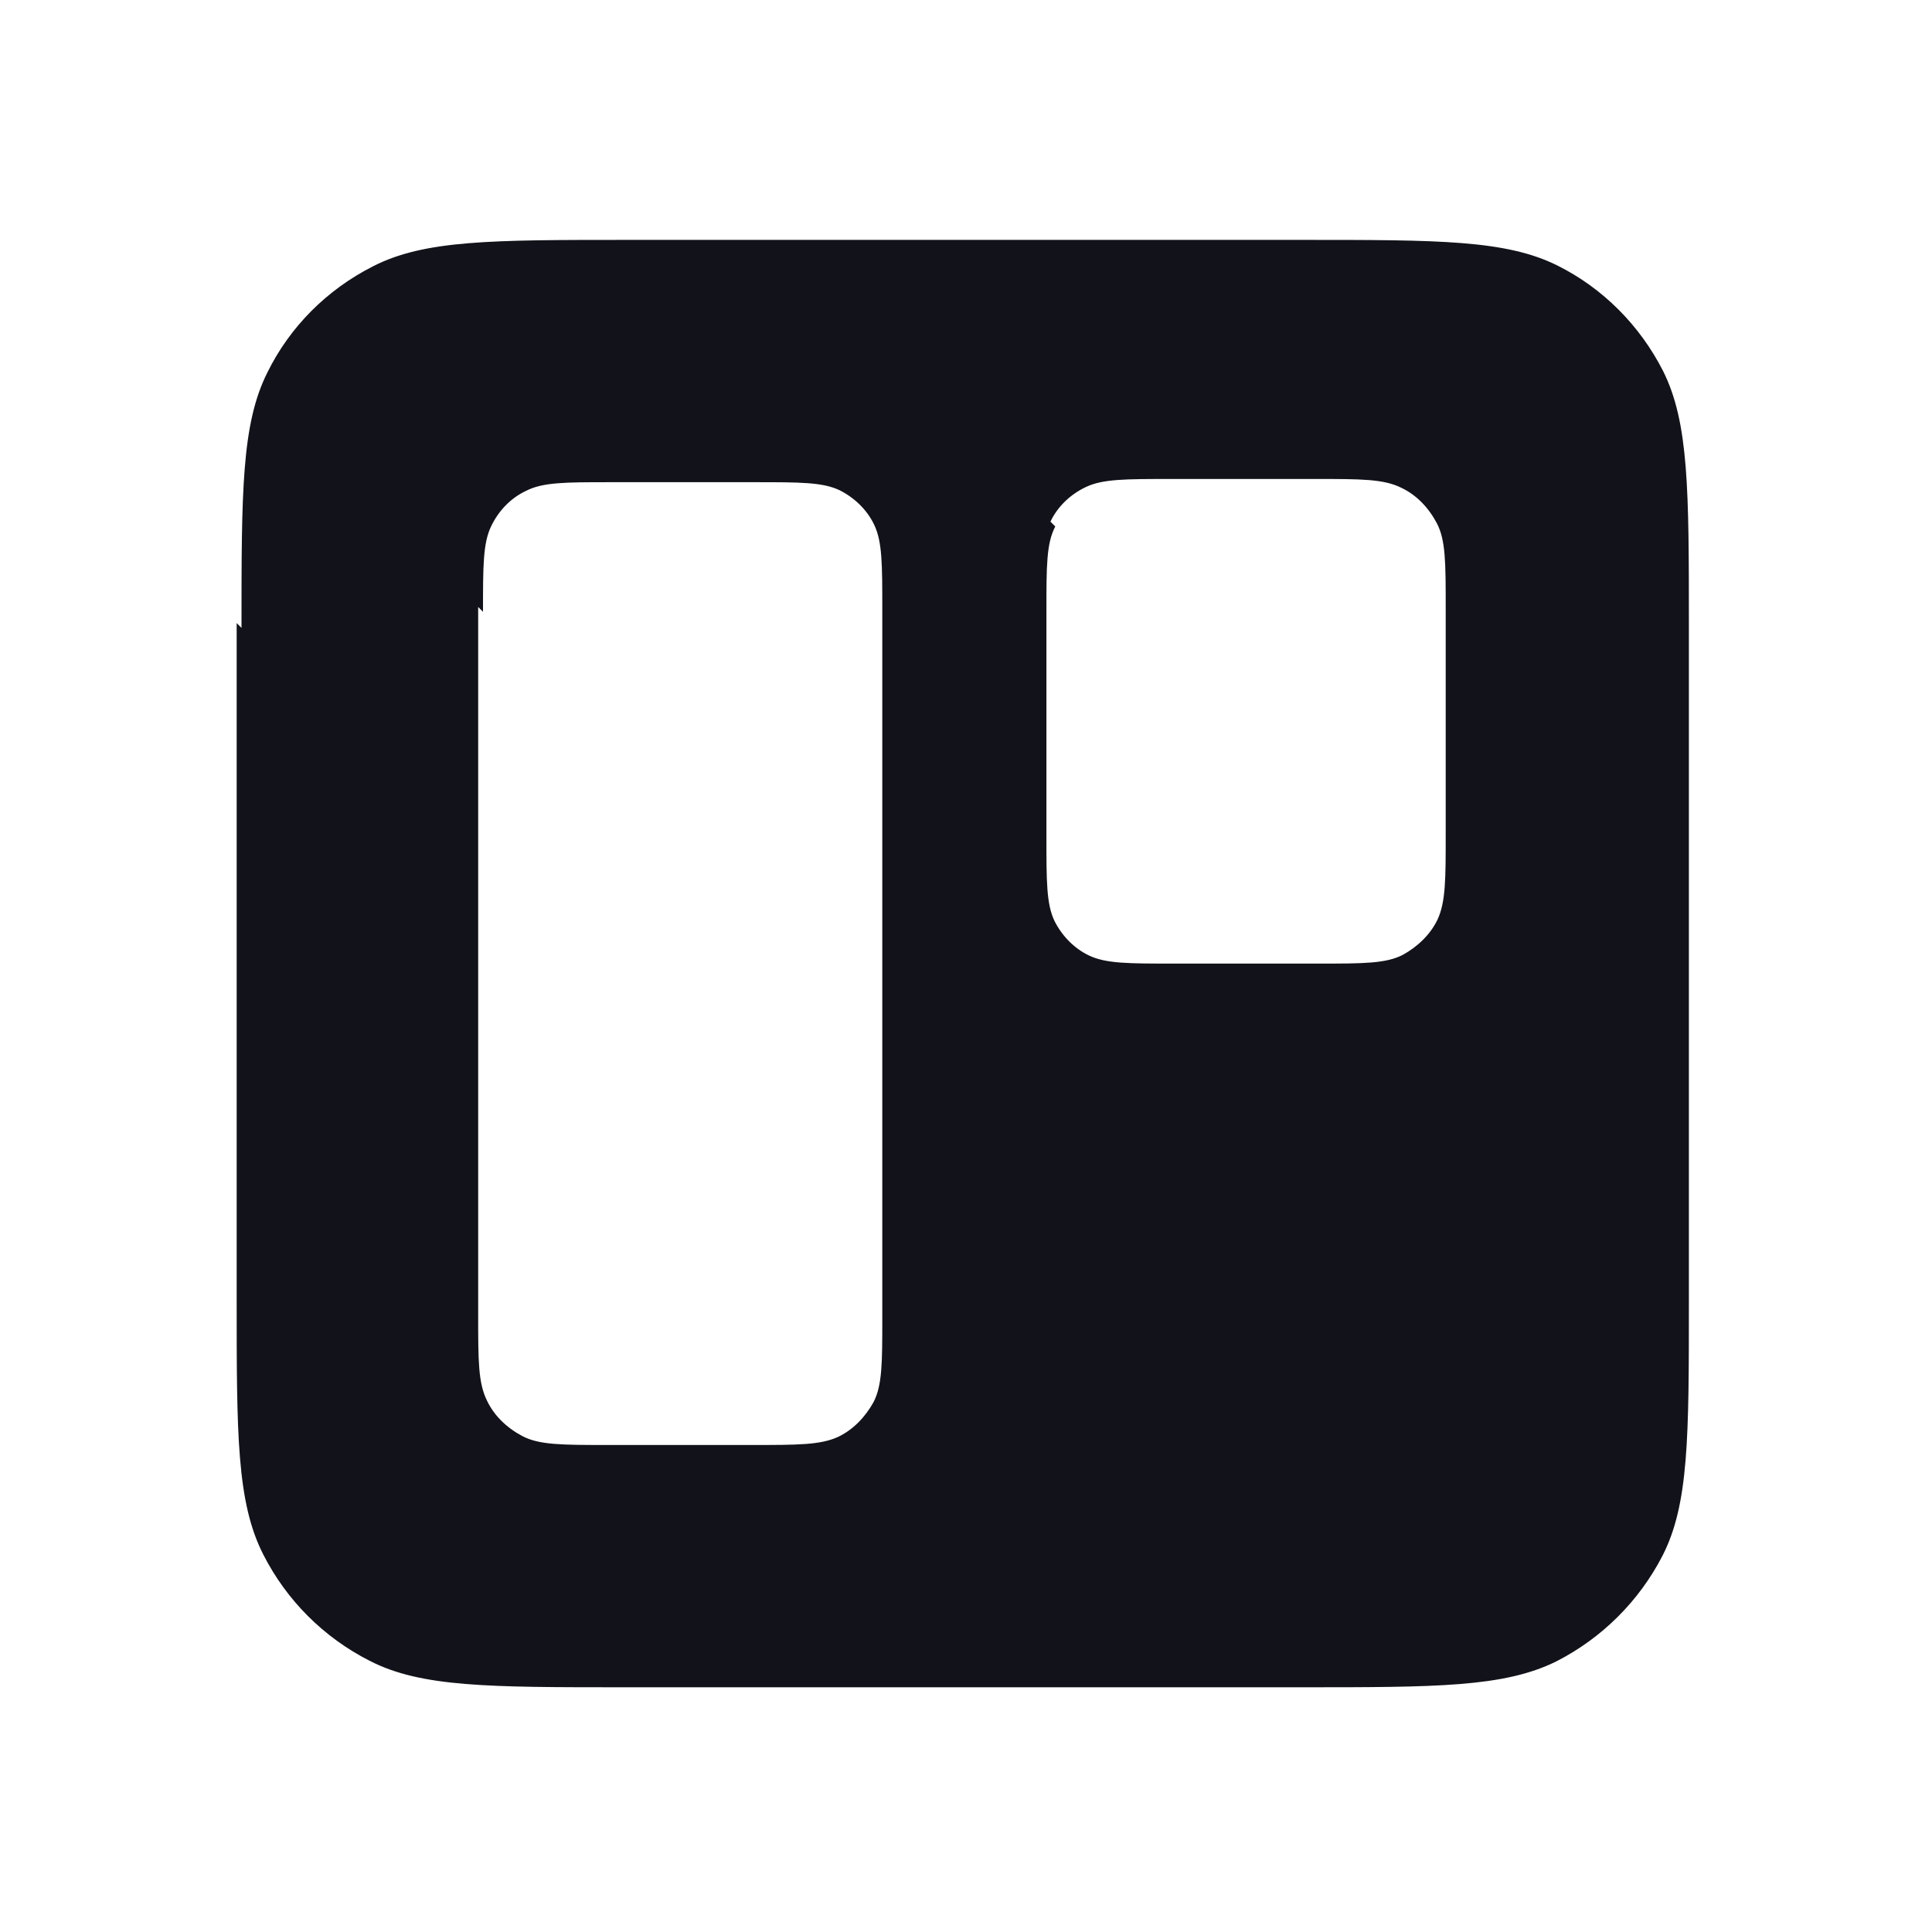 <svg viewBox="0 0 24 24" xmlns="http://www.w3.org/2000/svg"><g><path fill="#12131A" fill-rule="evenodd" d="M3 7.8c0-1.69 0-2.53.32-3.17 .28-.57.74-1.03 1.31-1.32 .64-.33 1.48-.33 3.16-.33h8.4c1.68 0 2.52 0 3.16.32 .56.28 1.02.74 1.31 1.31 .32.64.32 1.48.32 3.16v8.4c0 1.68 0 2.52-.33 3.16 -.29.56-.75 1.02-1.32 1.31 -.65.32-1.49.32-3.17.32h-8.4c-1.69 0-2.53 0-3.17-.33 -.57-.29-1.03-.75-1.32-1.32 -.33-.65-.33-1.49-.33-3.17v-8.4Zm3-.2c0-.57 0-.85.1-1.06 .09-.19.24-.35.43-.44 .21-.11.49-.11 1.05-.11h1.8c.56 0 .84 0 1.05.1 .18.09.34.24.43.43 .1.21.1.49.1 1.05v8.8c0 .56 0 .84-.11 1.05 -.1.18-.25.34-.44.43 -.22.1-.5.1-1.06.1h-1.8c-.57 0-.85 0-1.06-.11 -.19-.1-.35-.25-.44-.44 -.11-.22-.11-.5-.11-1.06v-8.8Zm7.109-1.06c-.11.21-.11.49-.11 1.05v2.8c0 .56 0 .84.1 1.05 .09.18.24.34.43.43 .21.1.49.1 1.05.1h1.8c.56 0 .84 0 1.05-.11 .18-.1.34-.25.43-.44 .1-.22.1-.5.1-1.06v-2.8c0-.57 0-.85-.11-1.06 -.1-.19-.25-.35-.44-.44 -.22-.11-.5-.11-1.06-.11h-1.8c-.57 0-.85 0-1.06.1 -.19.09-.35.24-.44.43Z"/></g></svg>